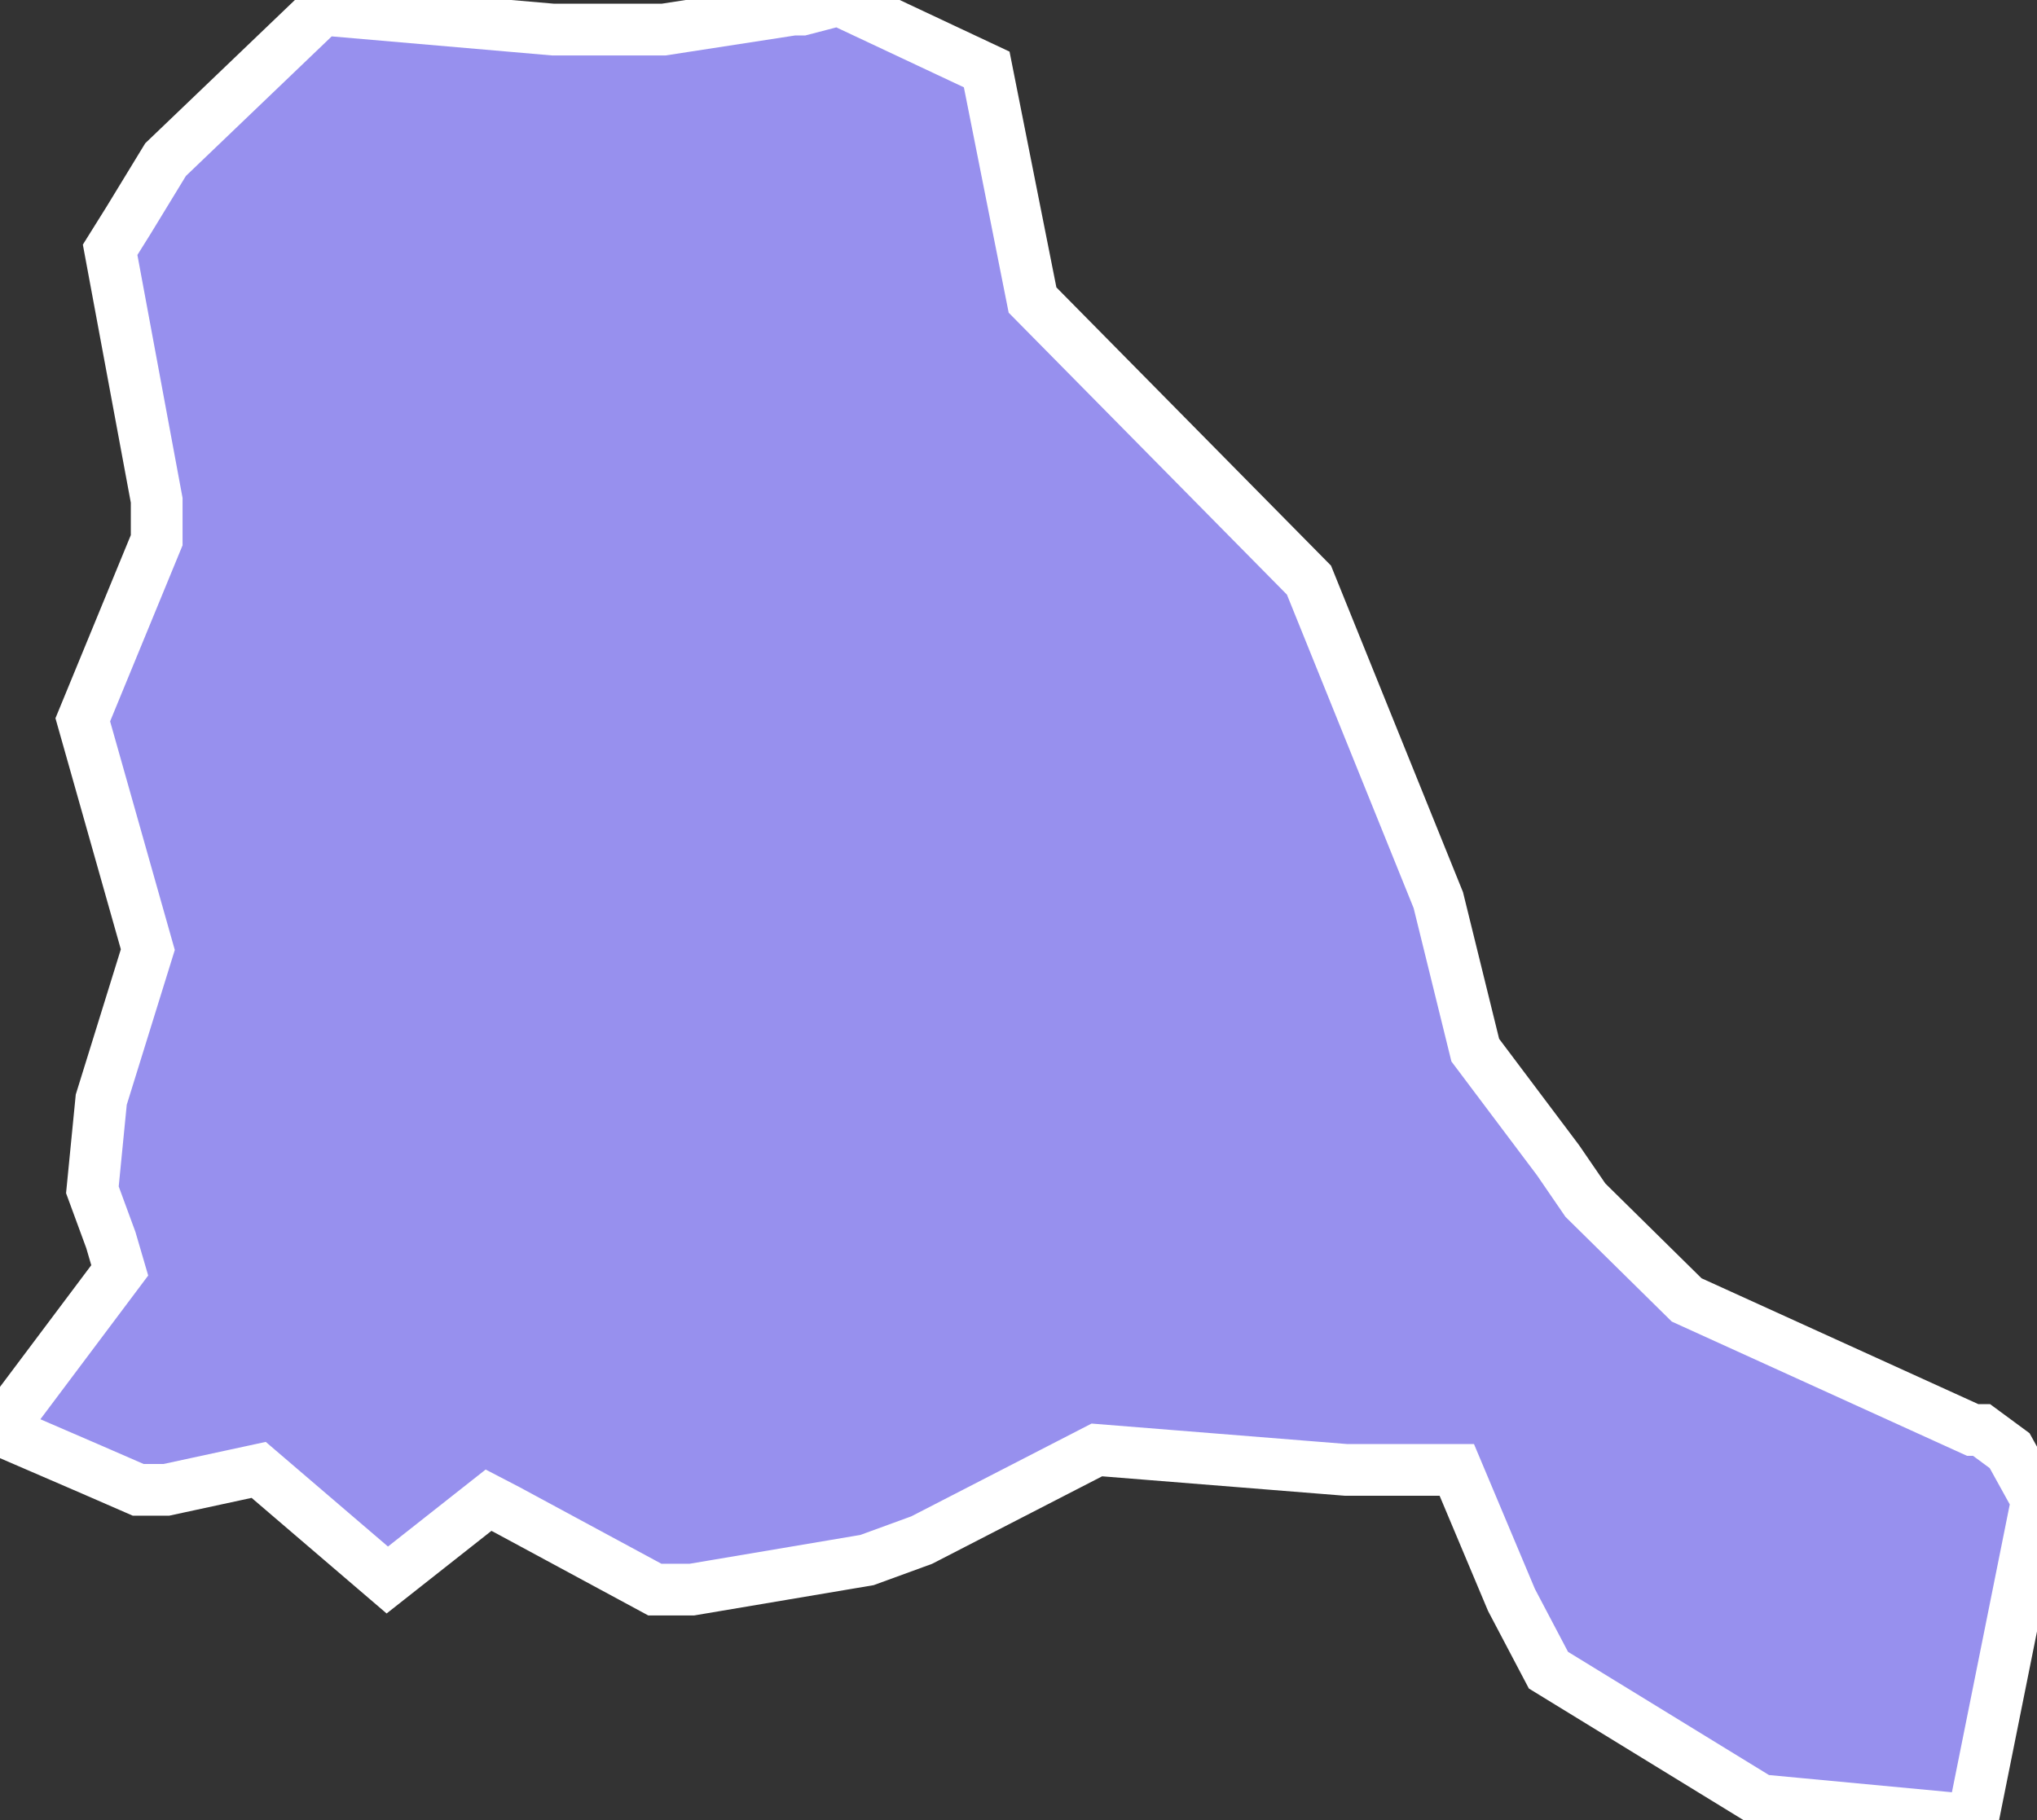 <svg xmlns="http://www.w3.org/2000/svg" viewBox="514.91 38.56 27.56 24.63" width="27.56" height="24.63">
            <rect x="514.91" y="38.56" width="27.56" height="24.63" fill="#333333" stroke="none"/>
            <path 
                d="m 526.26,38.56 -0.5,0.13 -0.12,0 -1.75,0.27 -1.5,0 -3.12,-0.27 -2.12,2.03 -0.5,0.82 -0.25,0.4 0.63,3.39 0,0.54 -1,2.43 0.88,3.11 -0.63,2.03 -0.12,1.22 0.25,0.68 0.12,0.41 -1.62,2.16 1.25,0.54 0.62,0.27 0.38,0 1.25,-0.27 1.74,1.49 1.37,-1.08 0.25,0.13 2,1.08 0.25,0 0.25,0 2.37,-0.4 0.74,-0.27 2.37,-1.22 3.37,0.27 1.5,0 0.74,1.76 0.5,0.95 2.87,1.76 2.87,0.27 0.87,-4.33 -0.37,-0.67 -0.38,-0.28 -0.12,0 -3.87,-1.76 -1.37,-1.35 -0.37,-0.54 -1.12,-1.49 -0.5,-2.03 -1.75,-4.33 -3.74,-3.79 -0.62,-3.12 -2,-0.94 z" 
                fill="rgb(151, 144, 238)" 
                stroke="white" 
                stroke-width=".7px"
                title="Trujillo Alto" 
                id="PR-TJ" 
            />
        </svg>